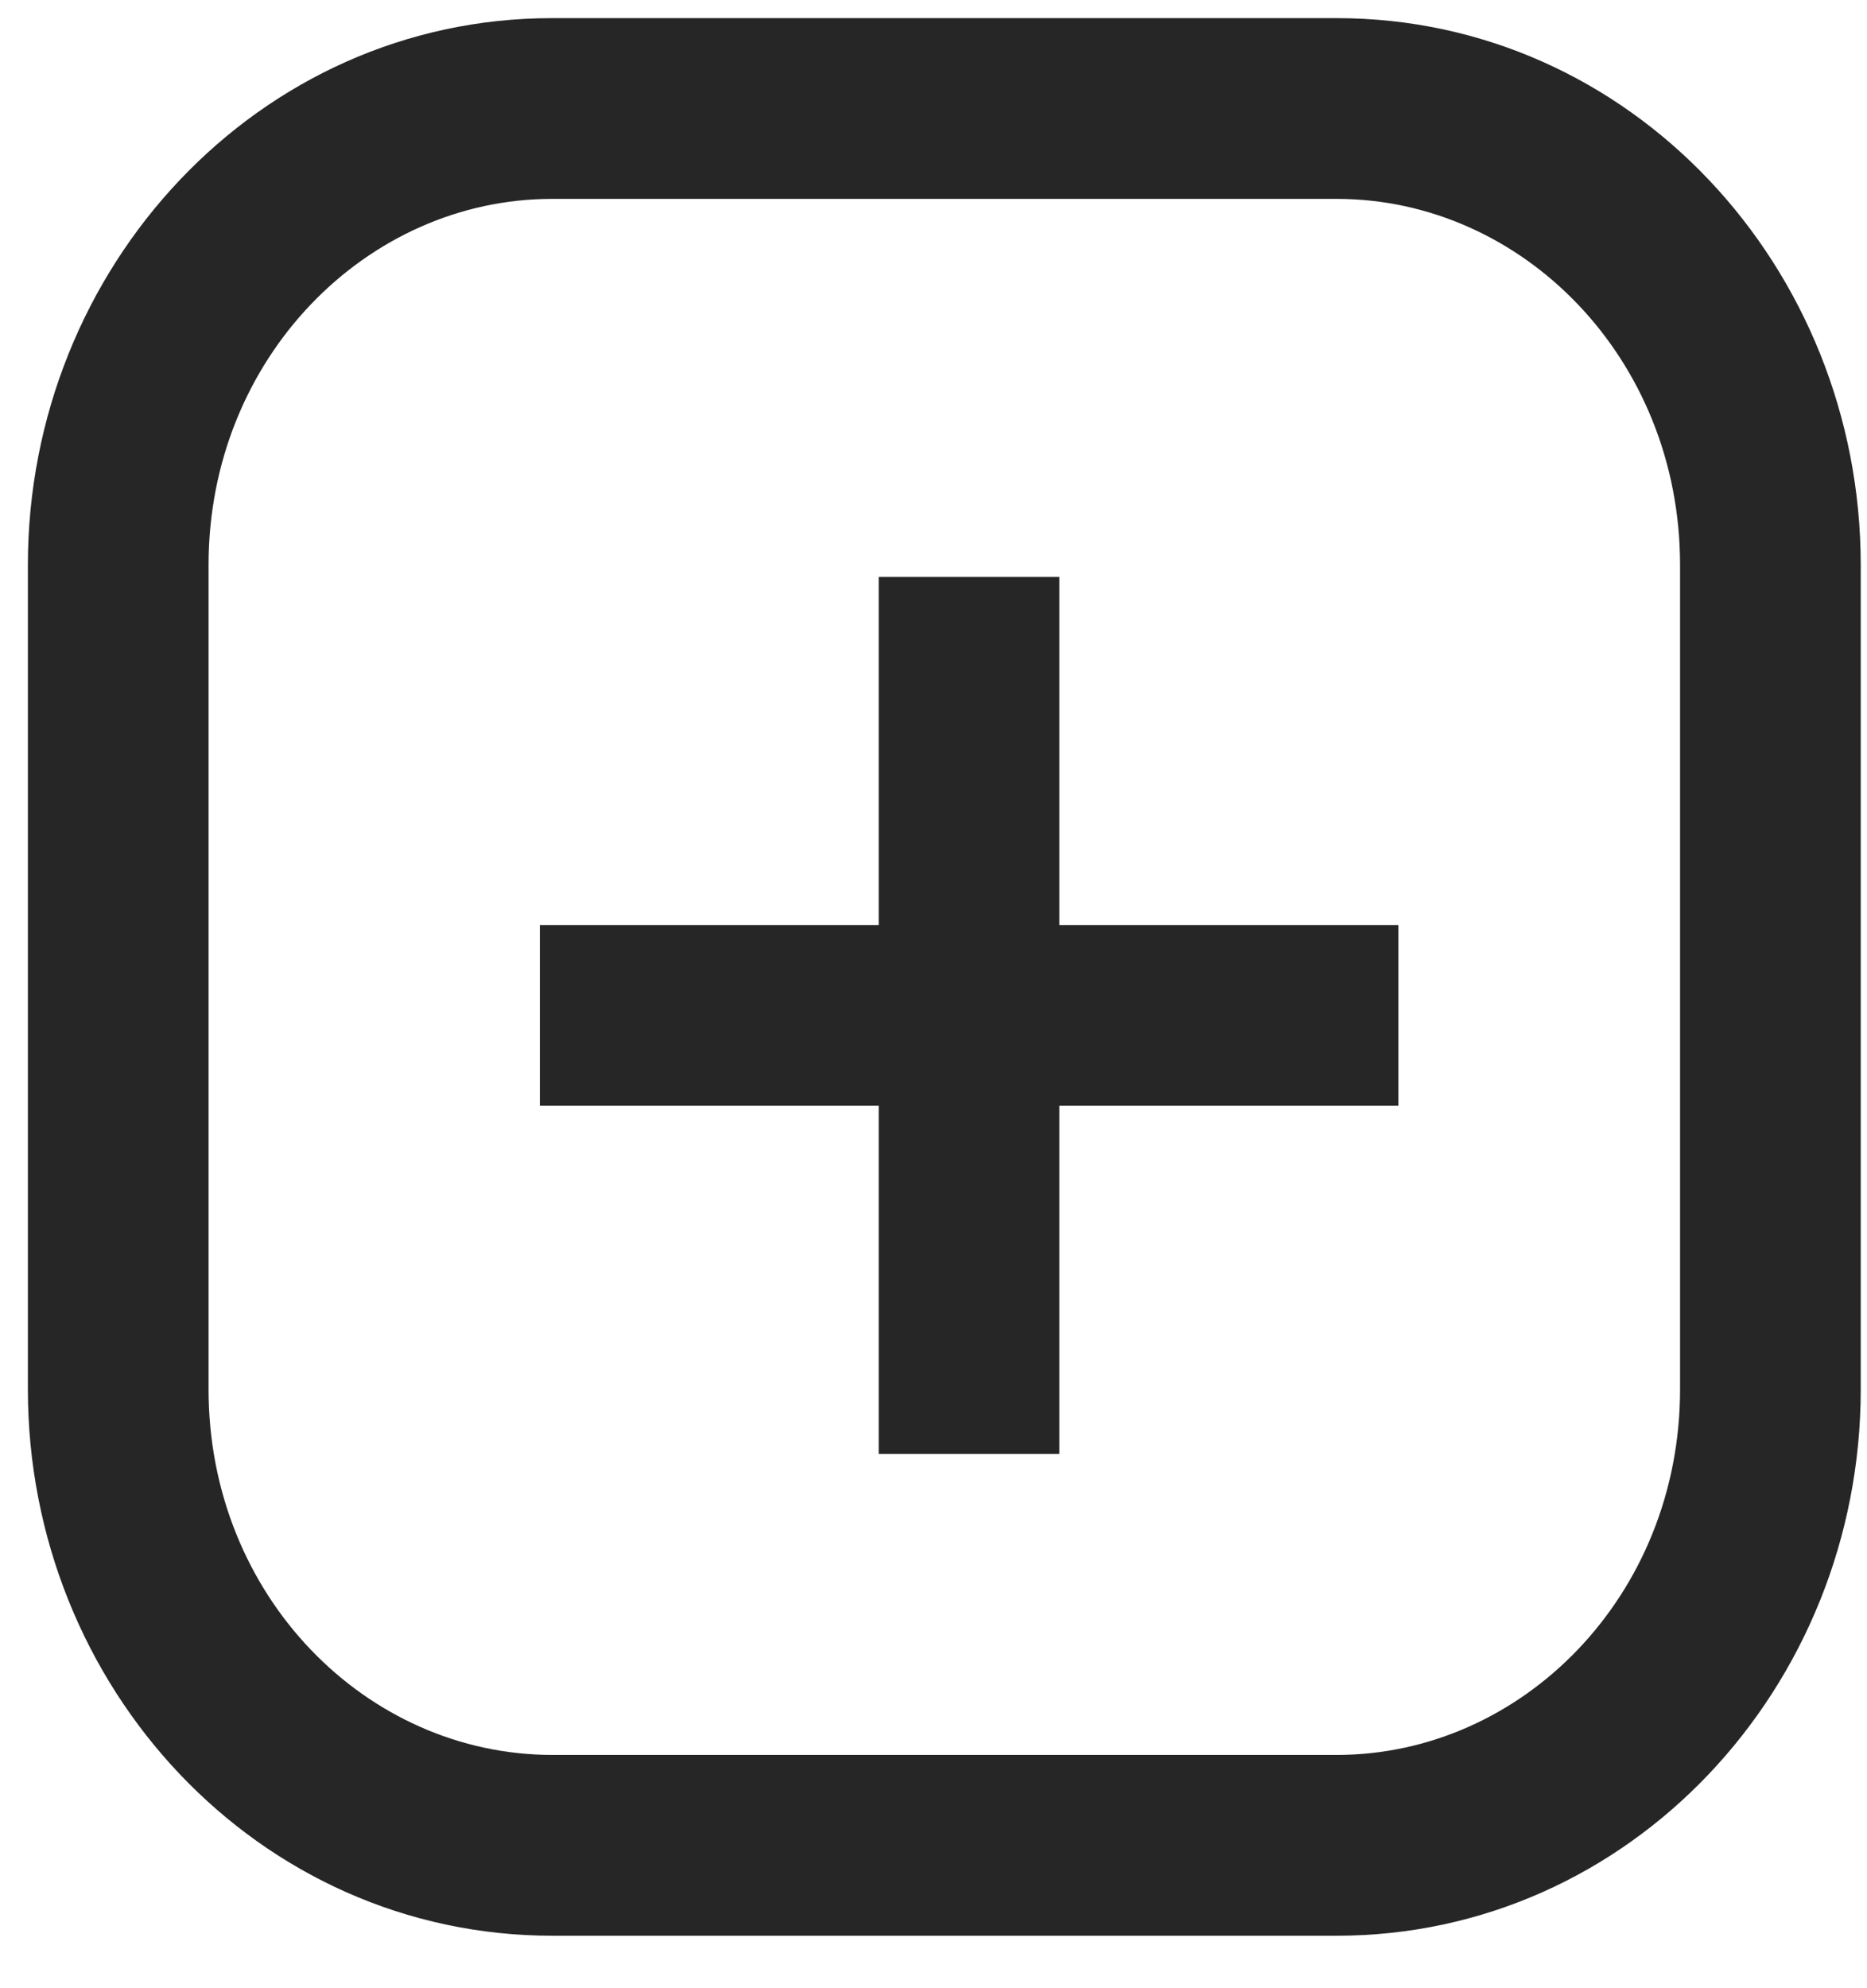 <svg width="31" height="33" viewBox="0 0 31 33" fill="none" xmlns="http://www.w3.org/2000/svg">
<path fill-rule="evenodd" clip-rule="evenodd" d="M27.896 9.377C27.896 5.948 25.276 3.301 22.194 3.301L9.165 3.301C6.089 3.301 3.463 5.949 3.463 9.377L3.463 23.06C3.463 26.486 6.08 29.128 9.173 29.128H22.194C25.272 29.128 27.896 26.486 27.896 23.06V9.377ZM22.194 0.301C27.075 0.301 30.896 4.437 30.896 9.377V23.06C30.896 28.003 27.065 32.129 22.194 32.129H9.173C4.287 32.129 0.463 28.003 0.463 23.06V9.377C0.463 4.436 4.292 0.301 9.165 0.301H22.194ZM17.59 15.354H23.219V18.354H17.59V24.132H14.59V18.354H8.964V15.354H14.59V9.576H17.59V15.354Z" fill="#262626"/>
</svg>
